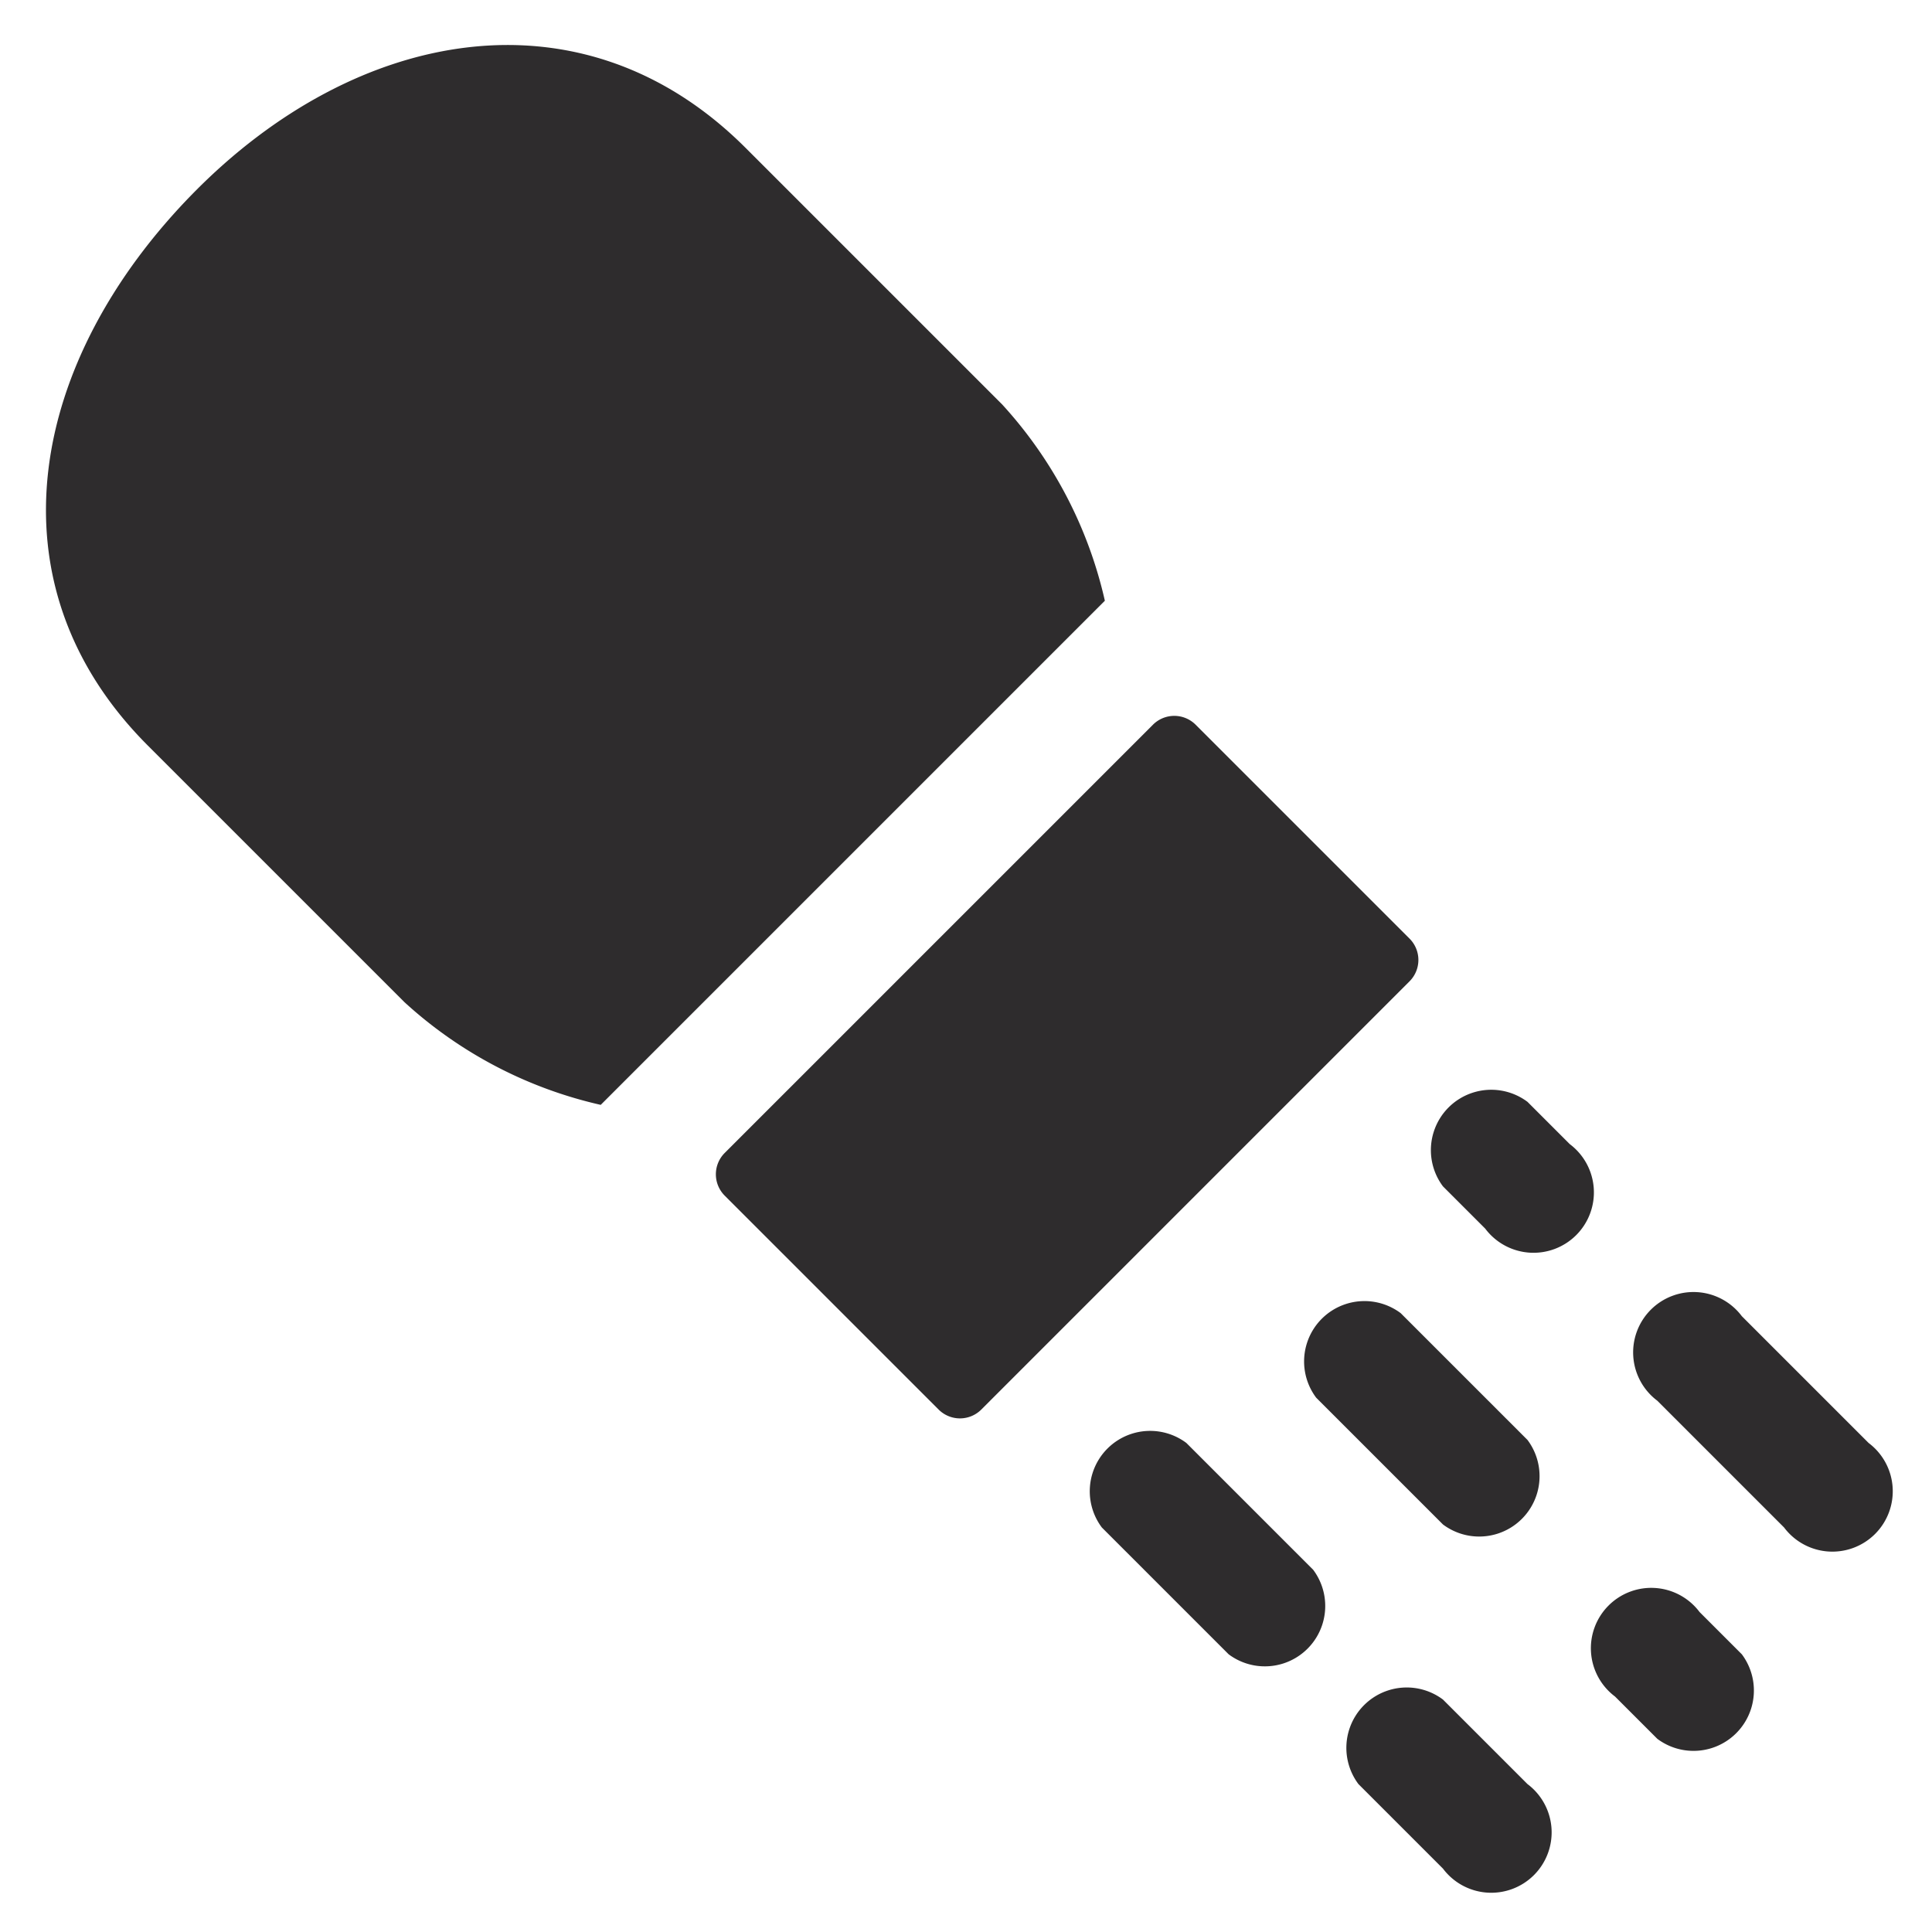 <svg viewBox="0 0 64 64" xmlns="http://www.w3.org/2000/svg"><g fill="#2e2c2d"><path d="m46.7 31.1-7.1-7.1a1 1 0 0 0 -1.4 0l-14.2 14.2a1 1 0 0 0 0 1.4l7.1 7.1a1 1 0 0 0 1.4 0l14.2-14.2a1 1 0 0 0 0-1.4zm3.9 5.4a2 2 0 0 0 -2.8 2.8l1.4 1.4a2 2 0 1 0 2.8-2.8zm-4.2 7a2 2 0 0 0 -2.8 2.8l4.2 4.2a2 2 0 0 0 2.8-2.8zm-7.1 4.3a2 2 0 0 0 -2.8 2.8l4.2 4.2a2 2 0 0 0 2.8-2.8zm22.6 0-4.2-4.2a2 2 0 1 0 -2.8 2.8l4.2 4.2a2 2 0 1 0 2.8-2.8zm-5.6 5.6a2 2 0 1 0 -2.8 2.8l1.4 1.4a2 2 0 0 0 2.8-2.8zm-8.5 2.9a2 2 0 0 0 -2.8 2.8l2.8 2.8a2 2 0 1 0 2.8-2.8z"/><path d="m33.2 13.4-8.5-8.5c-5.4-5.4-12.9-4-18.3 1.5s-6.9 12.9-1.5 18.3l8.5 8.5a14.3 14.3 0 0 0 6.5 3.4l16.7-16.7a14.3 14.3 0 0 0 -3.4-6.5z"/></g></svg>